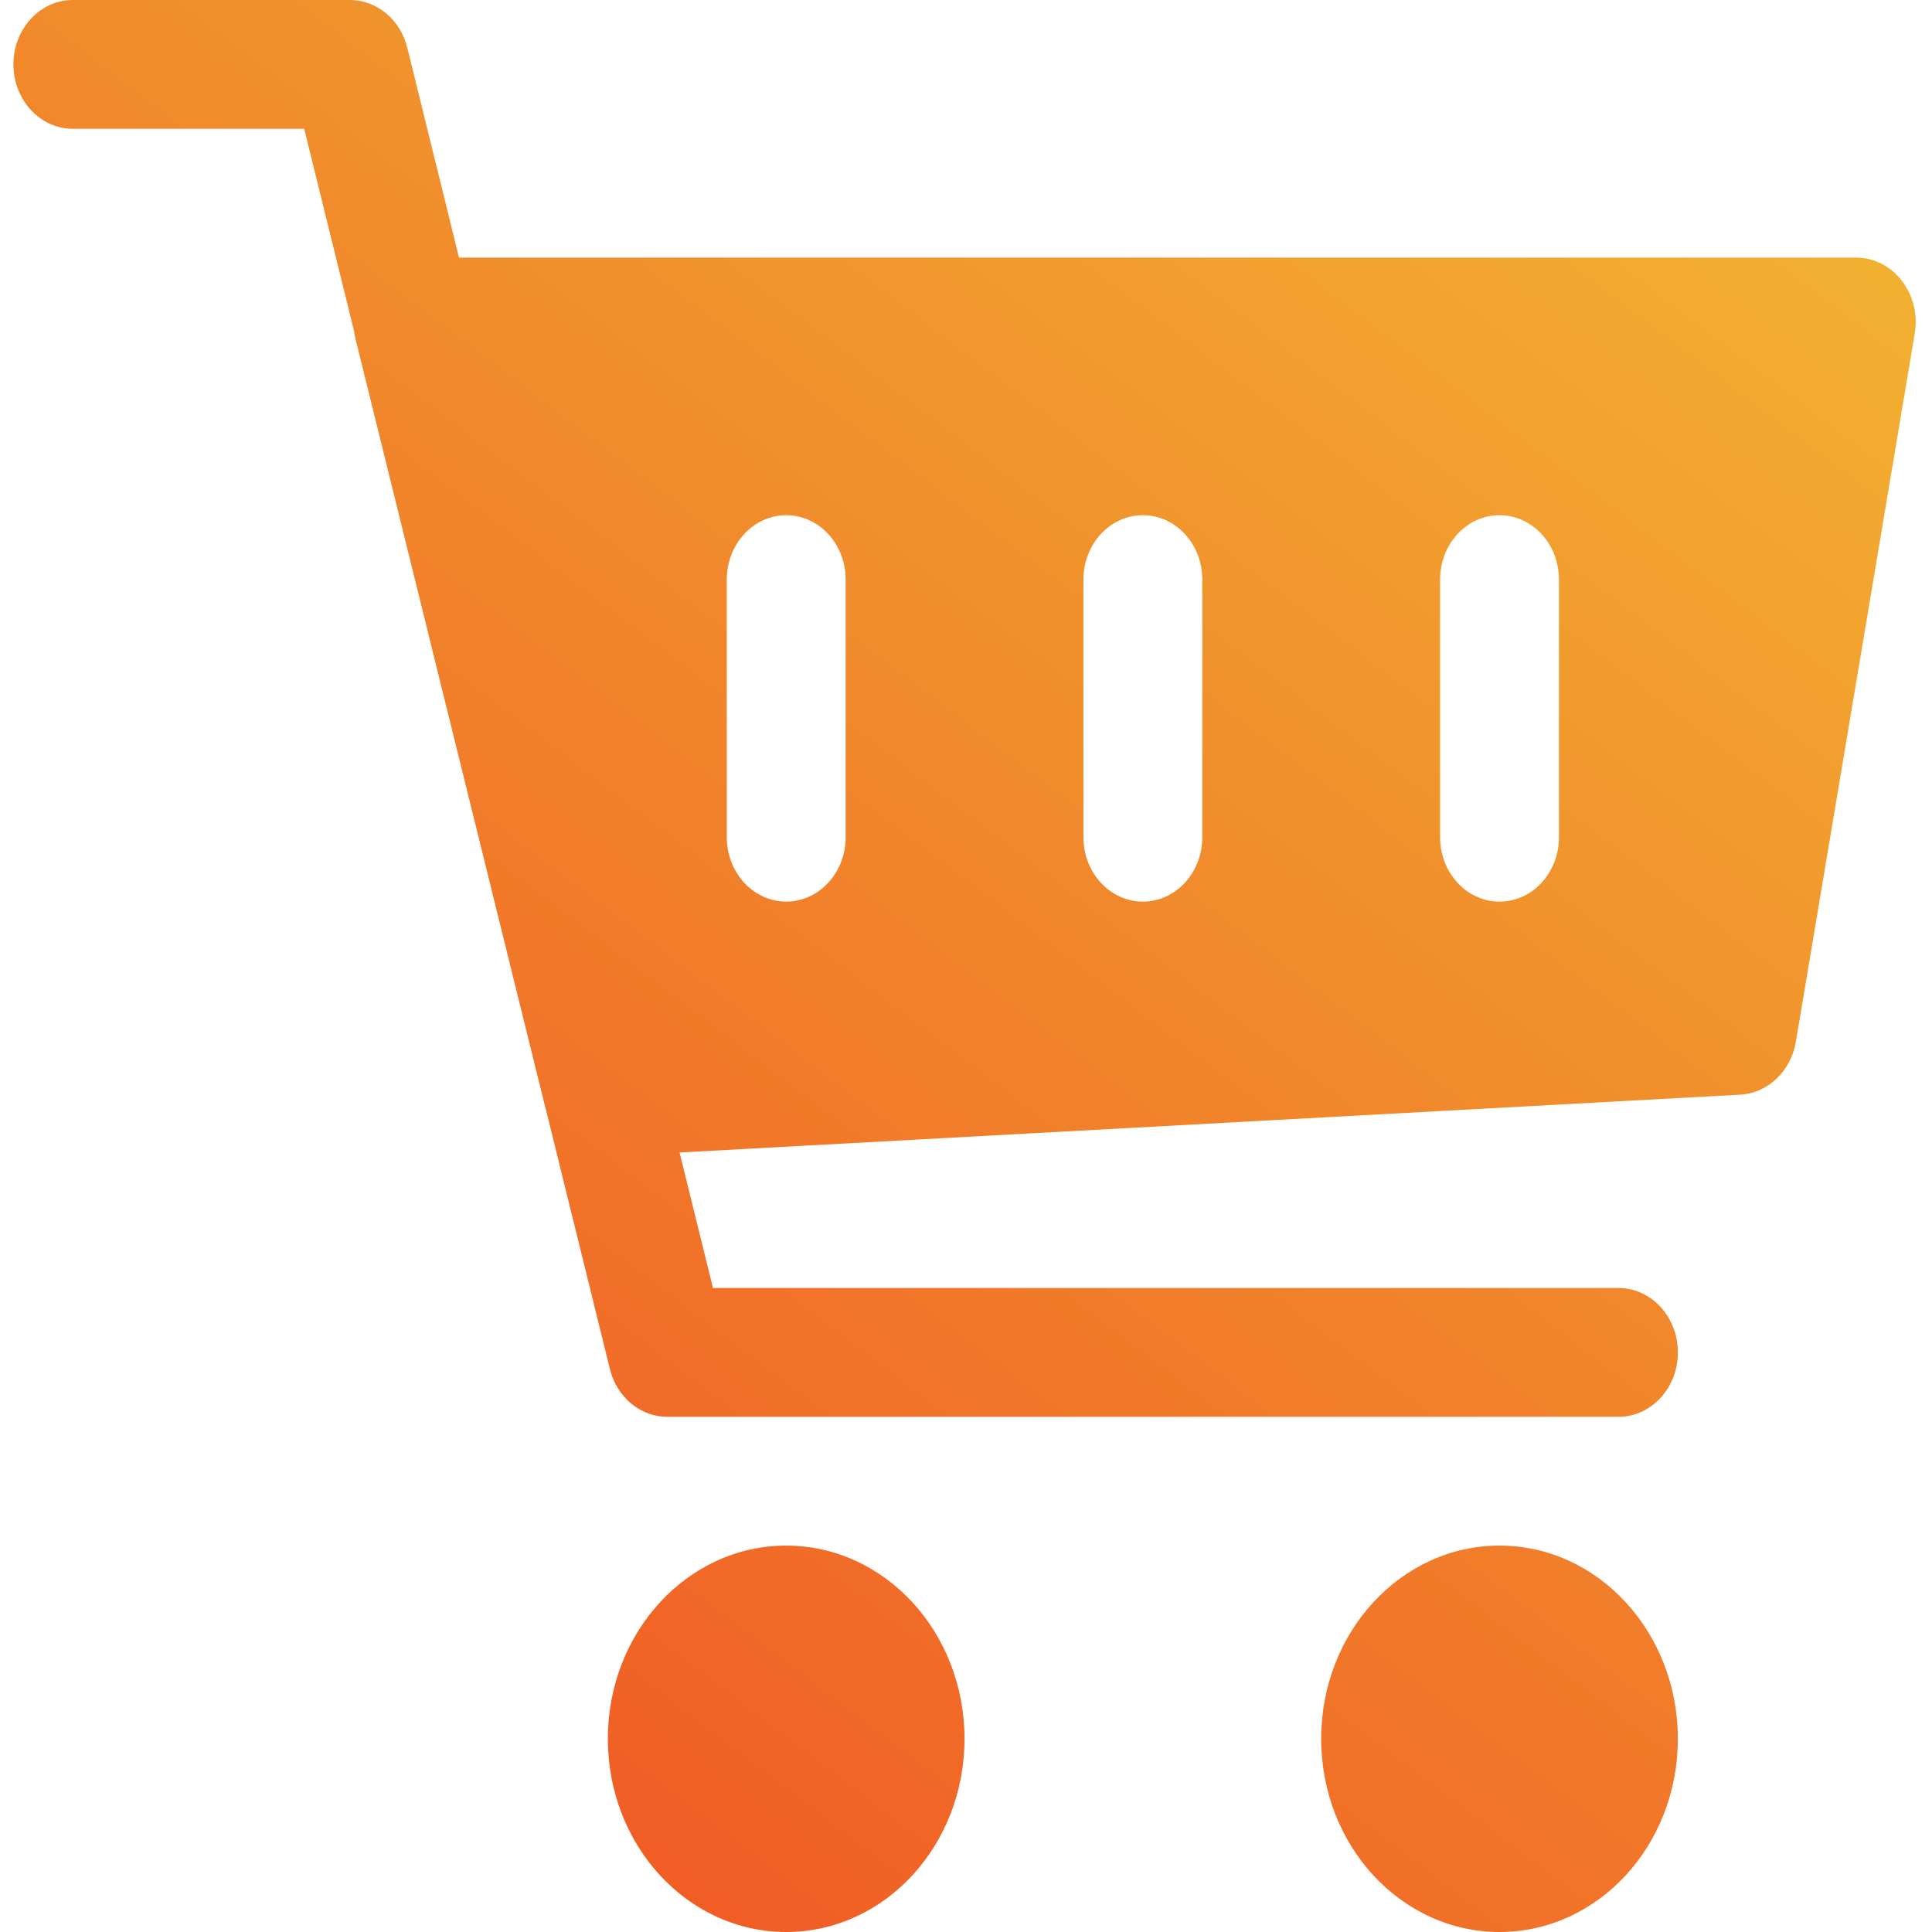 <svg height="72" viewBox="0 0 72 72" width="72" xmlns="http://www.w3.org/2000/svg" xmlns:xlink="http://www.w3.org/1999/xlink"><linearGradient id="a" x1="77.579%" x2="1.524%" y1="0%" y2="100%"><stop offset="0" stop-color="#f2b031"/><stop offset="1" stop-color="#f04c23"/></linearGradient><path d="m2.215 0c-1.223 0-2.215 1.075-2.215 2.4s.992 2.4 2.215 2.4h8.622l1.856 7.532c.012.096.03.192.053.287l7.089 28.704c.006.024.014.047.021.071l2.373 9.625c.257 1.051 1.134 1.781 2.14 1.781h35.446c1.223 0 2.215-1.075 2.215-2.4s-.992-2.4-2.215-2.4h-33.745l-1.244-5.05 39.53-2.155c1.024-.058 1.883-.869 2.069-1.963l4.431-26.4c.12-.706-.058-1.426-.479-1.968-.421-.547-1.046-.864-1.701-.864h-52.07l-1.927-7.819c-.257-1.051-1.134-1.781-2.14-1.781zm26.585 19.2c1.223 0 2.215 1.075 2.215 2.4v9.6c0 1.325-.992 2.4-2.215 2.4s-2.215-1.075-2.215-2.4v-9.6c0-1.325.992-2.4 2.215-2.4zm13.291 0c1.223 0 2.215 1.075 2.215 2.4v9.6c0 1.325-.992 2.4-2.215 2.4s-2.215-1.075-2.215-2.4v-9.6c0-1.325.992-2.4 2.215-2.4zm13.292 0c1.223 0 2.215 1.075 2.215 2.4v9.6c0 1.325-.992 2.4-2.215 2.4s-2.215-1.075-2.215-2.4v-9.6c0-1.325.992-2.4 2.215-2.4zm-26.584 38.4c-3.671 0-6.646 3.223-6.646 7.2 0 3.977 2.975 7.2 6.646 7.2 3.671 0 6.646-3.223 6.646-7.2 0-3.977-2.975-7.2-6.646-7.2zm26.584 0c-3.671 0-6.646 3.223-6.646 7.2 0 3.977 2.975 7.2 6.646 7.2 3.671 0 6.646-3.223 6.646-7.2 0-3.977-2.975-7.2-6.646-7.2z" fill="url(#a)" fill-rule="evenodd" transform="translate(.5)"/></svg>